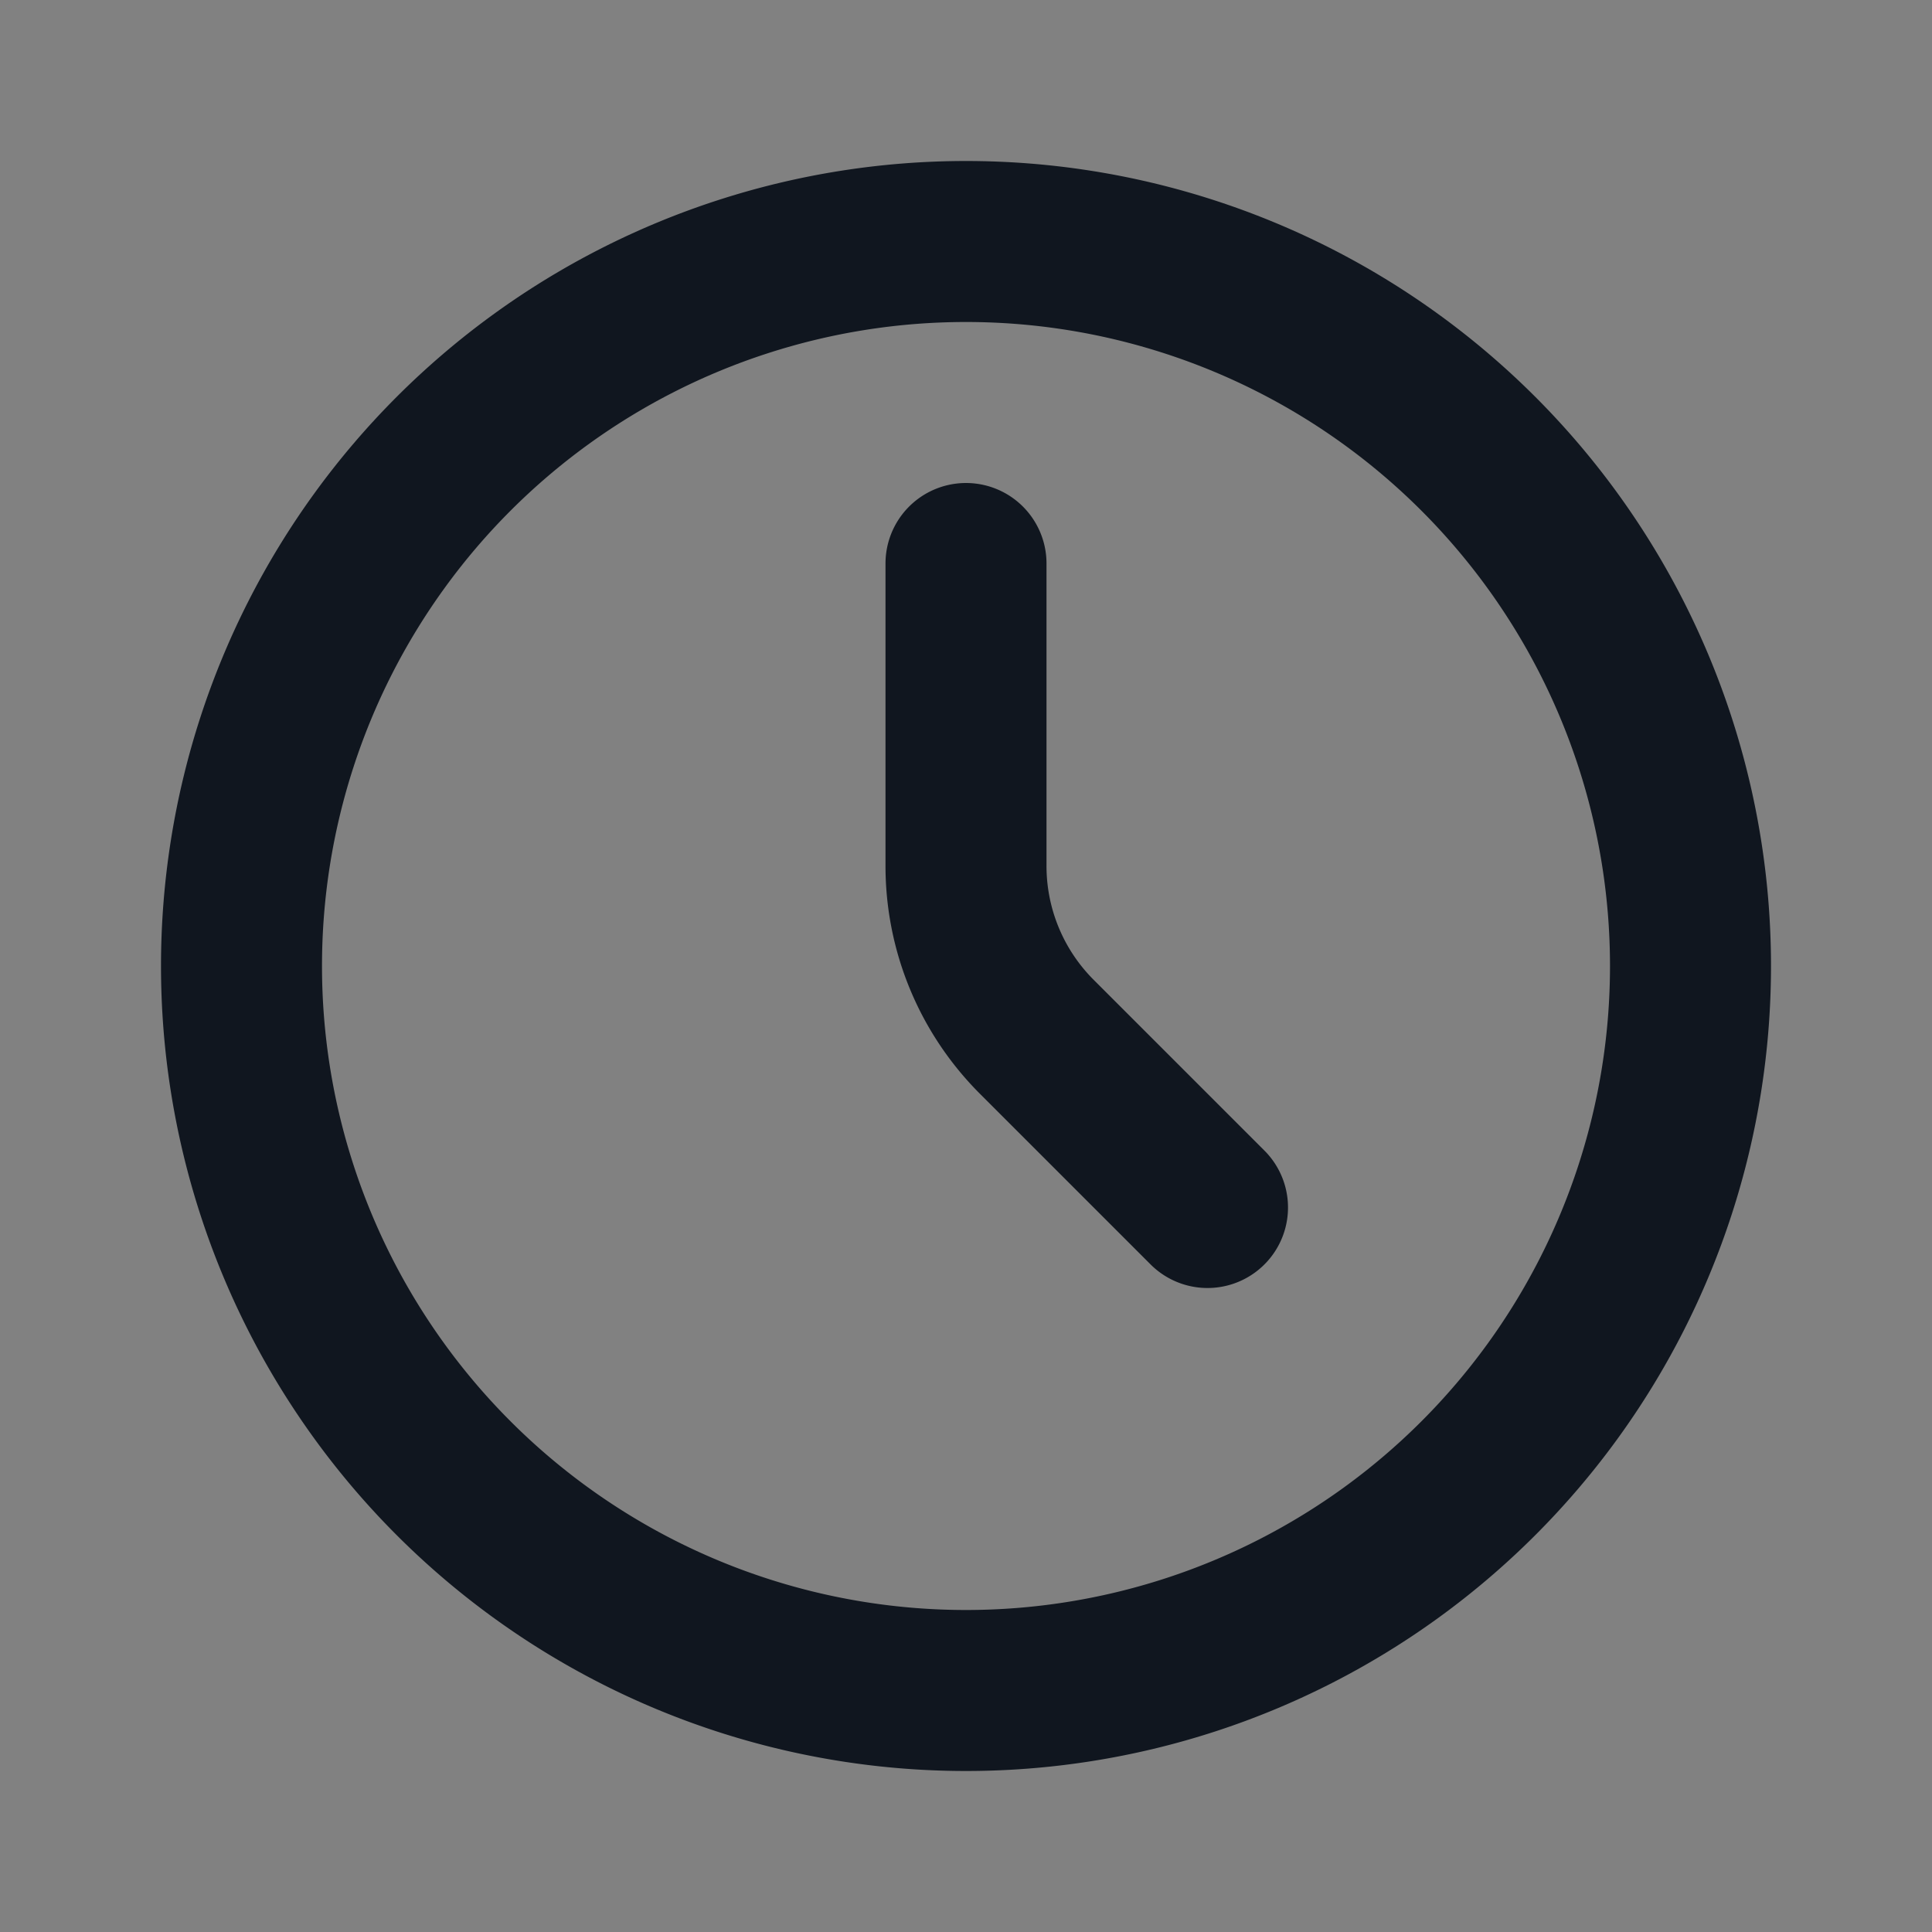<svg xmlns="http://www.w3.org/2000/svg" width="24" height="24" fill="none"><rect width="100%" height="100%" fill="#808080" stroke="none"/><path fill="#fff" fill-opacity=".01" d="M24 0v24H0V0z"/><path stroke="#10161F" stroke-linecap="round" stroke-linejoin="round" stroke-width="2" d="M12 7v3.757a3 3 0 0 0 .879 2.122L15 15m6-3a9 9 0 1 1-18 0 9 9 0 0 1 18 0"/></svg>